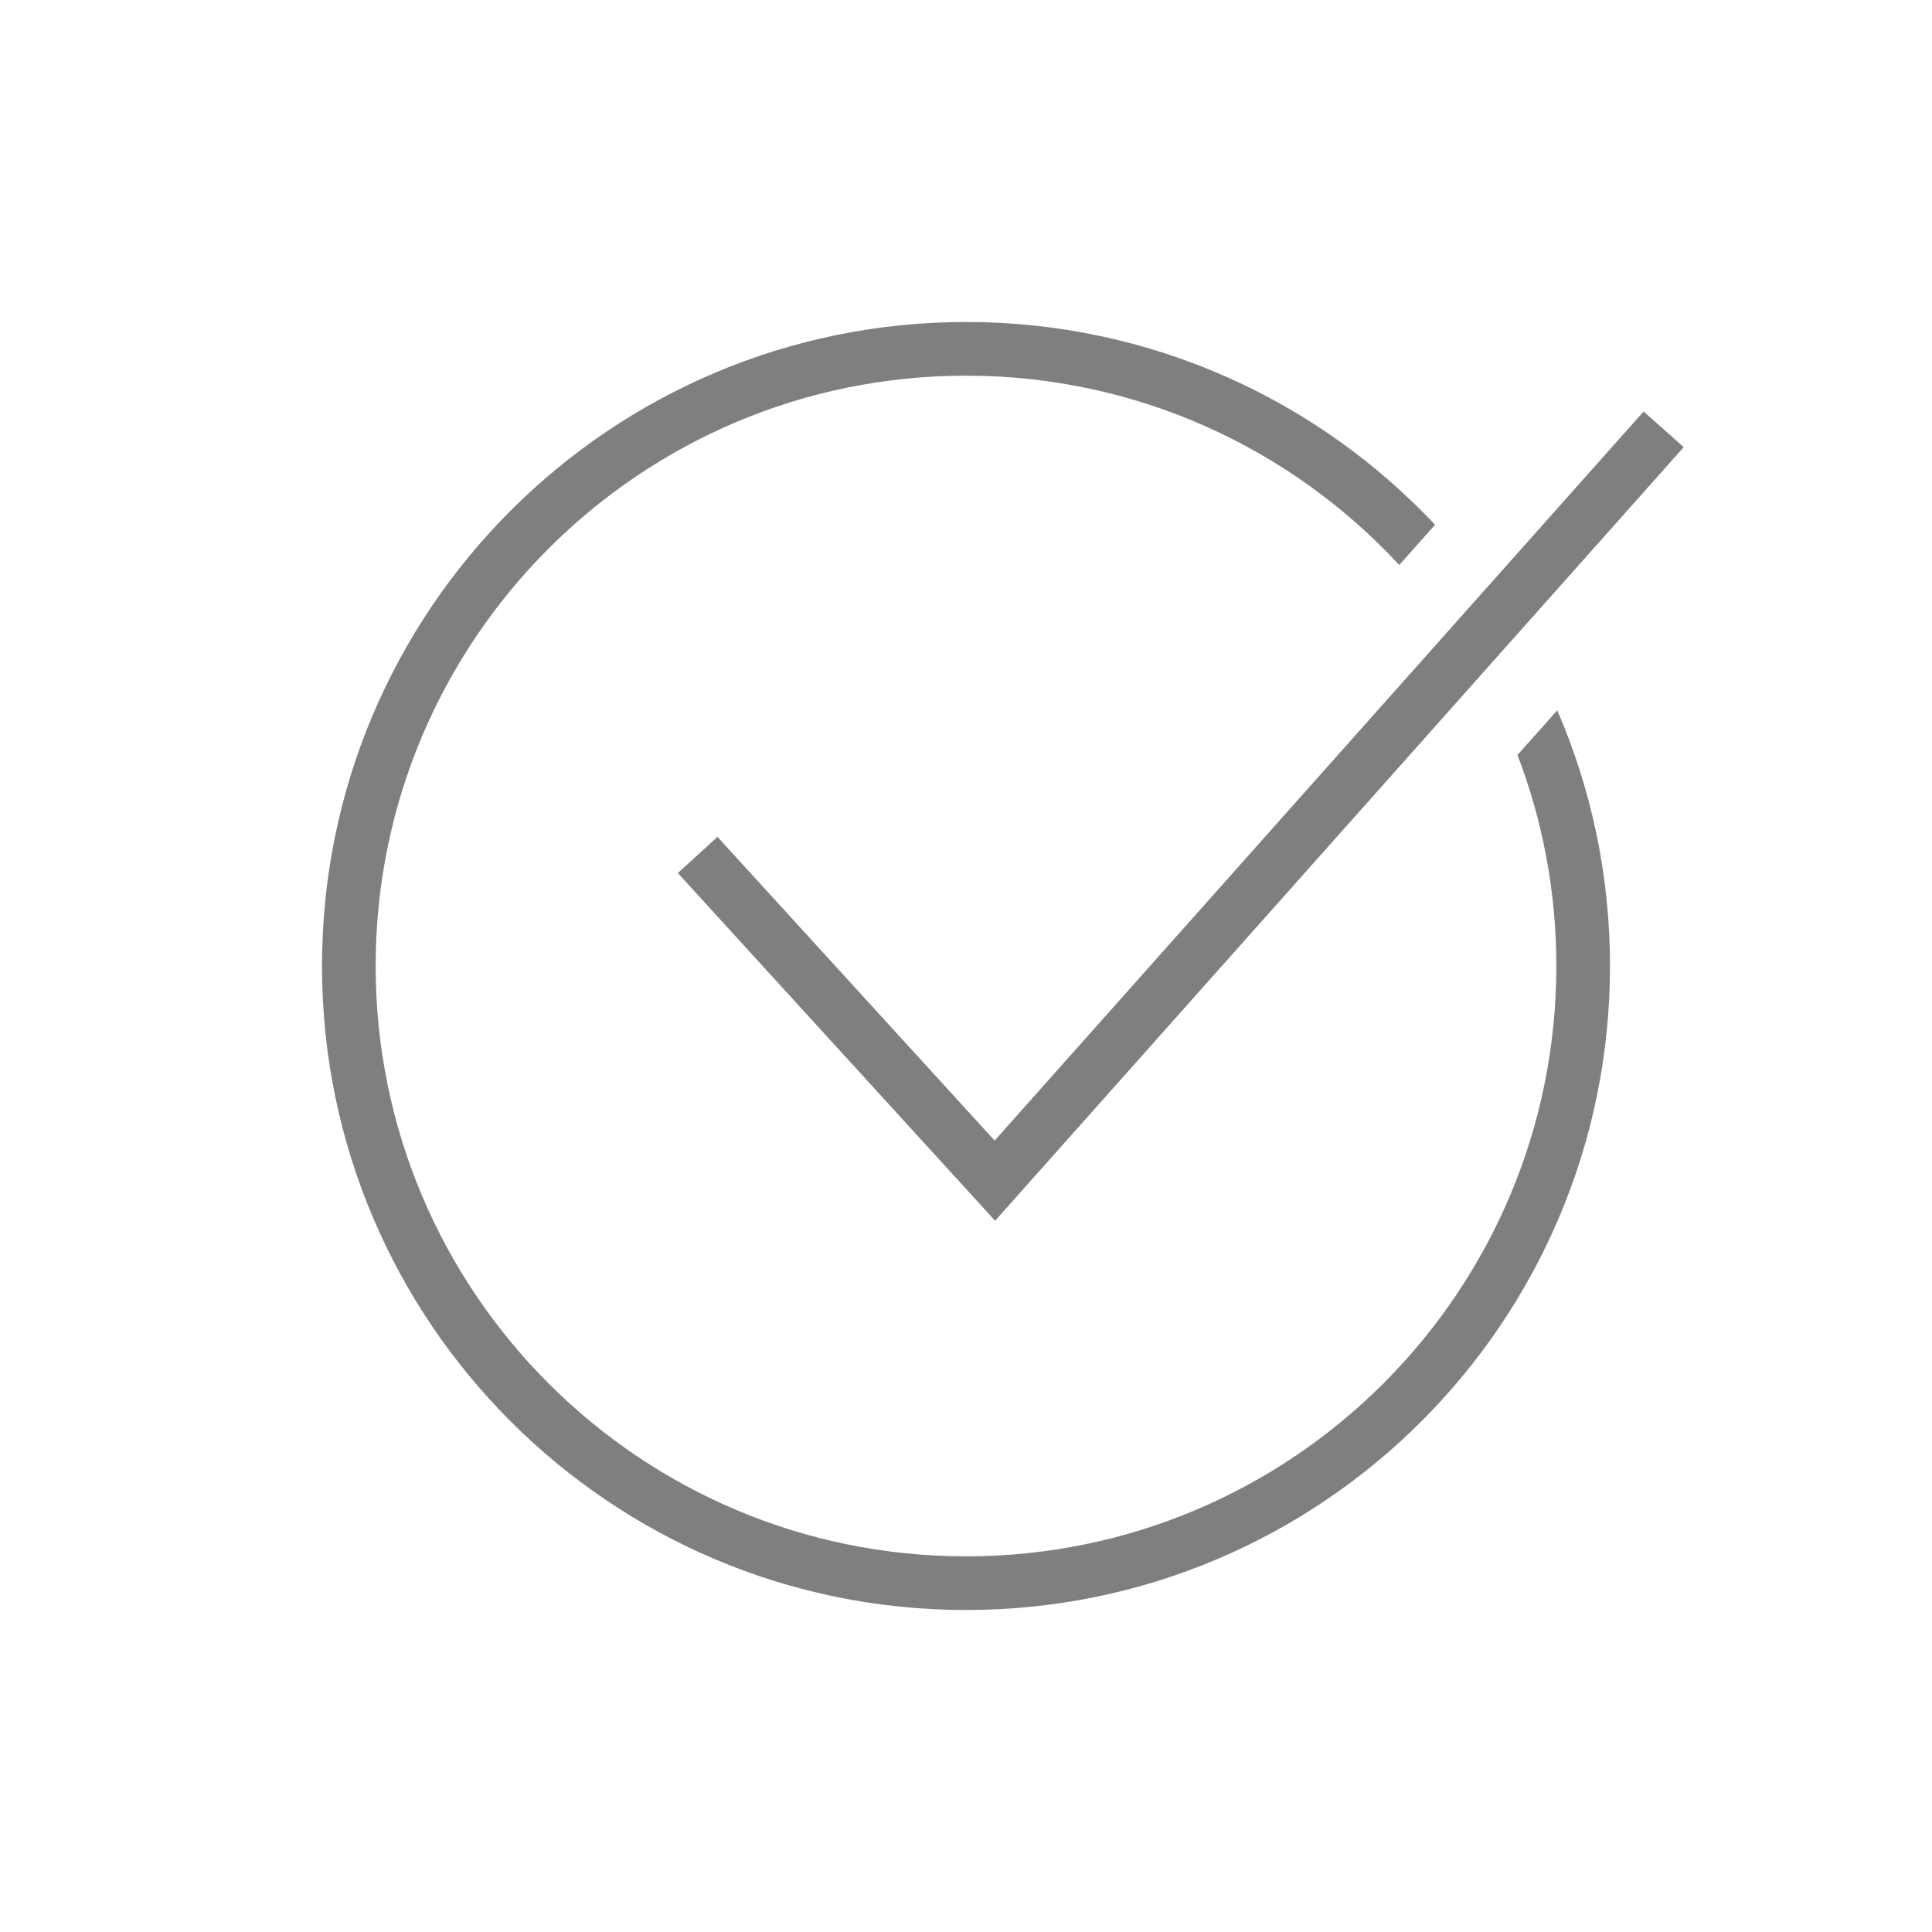 <svg width="36" height="36" viewBox="0 0 36 36" fill="none" xmlns="http://www.w3.org/2000/svg">
<path d="M13 15.931L18.538 22L31 8" stroke="#7F7F7F"/>
<path fill-rule="evenodd" clip-rule="evenodd" d="M29 18C29 24.075 24.075 29 18 29C11.925 29 7 24.075 7 18C7 11.925 11.925 7 18 7C21.19 7 24.063 8.358 26.073 10.528L26.74 9.778C24.552 7.452 21.445 6 18 6C11.373 6 6 11.373 6 18C6 24.627 11.373 30 18 30C24.627 30 30 24.627 30 18C30 16.307 29.649 14.696 29.017 13.236L28.276 14.068C28.744 15.289 29 16.615 29 18Z" fill="#7F7F7F"/>
</svg>
